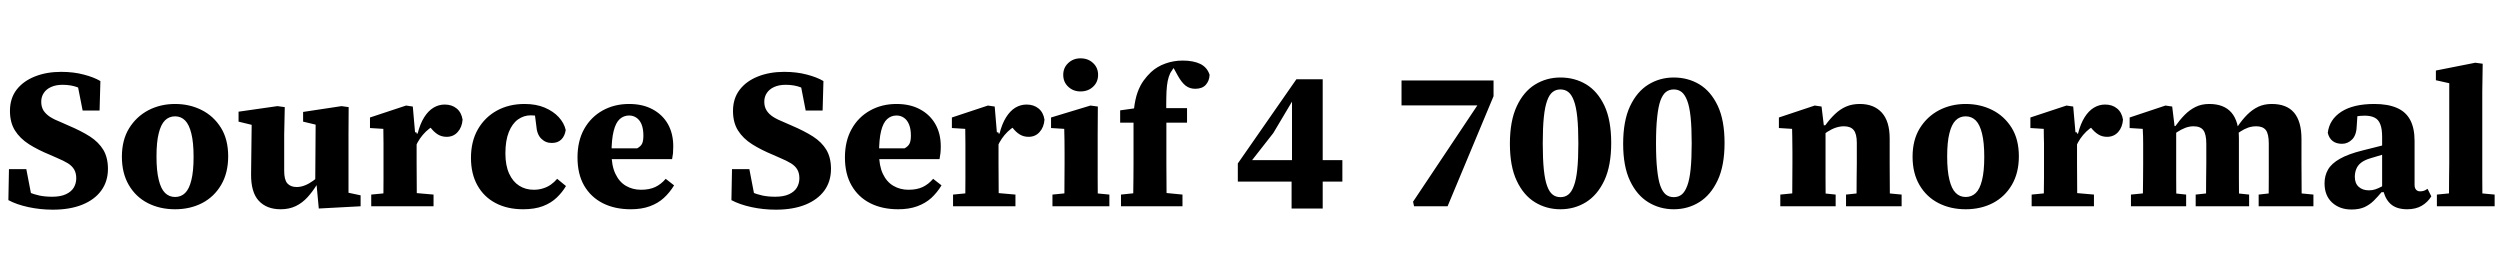 <svg xmlns="http://www.w3.org/2000/svg" xmlns:xlink="http://www.w3.org/1999/xlink" width="301.296" height="32.904"><path fill="black" d="M6.36 25.27L6.36 25.27Q4.85 25.27 3.42 24.96Q1.99 24.65 1.01 24.12L1.01 24.12L1.08 20.38L3.17 20.38L3.89 24.12L2.18 23.83L2.18 22.51Q2.81 22.90 3.44 23.16Q4.08 23.42 4.76 23.57Q5.45 23.71 6.29 23.71L6.29 23.71Q7.30 23.71 7.94 23.41Q8.59 23.11 8.89 22.61Q9.19 22.10 9.19 21.48L9.19 21.48Q9.19 20.88 8.95 20.45Q8.71 20.02 8.20 19.69Q7.68 19.37 6.82 19.01L6.82 19.01L6.05 18.67Q4.58 18.07 3.49 17.38Q2.40 16.68 1.80 15.72Q1.20 14.76 1.20 13.37L1.20 13.37Q1.20 11.86 2.00 10.81Q2.81 9.77 4.20 9.22Q5.59 8.66 7.37 8.66L7.37 8.66Q8.88 8.66 10.10 8.99Q11.33 9.31 12.10 9.77L12.10 9.77L12 13.32L9.96 13.32L9.26 9.77L11.04 10.10L11.04 11.40Q10.20 10.85 9.40 10.54Q8.59 10.22 7.54 10.22L7.54 10.22Q6.74 10.22 6.17 10.48Q5.59 10.73 5.28 11.20Q4.97 11.66 4.97 12.26L4.97 12.26Q4.97 12.86 5.23 13.30Q5.50 13.73 6.02 14.08Q6.55 14.42 7.42 14.76L7.42 14.76L8.23 15.12Q9.77 15.77 10.84 16.45Q11.90 17.14 12.46 18.07Q13.01 19.01 13.01 20.35L13.01 20.35Q13.01 21.86 12.20 22.97Q11.40 24.07 9.91 24.67Q8.42 25.27 6.36 25.27ZM21.10 25.22L21.10 25.22Q19.27 25.22 17.82 24.48Q16.37 23.74 15.53 22.31Q14.69 20.88 14.69 18.89L14.69 18.89Q14.69 16.87 15.56 15.46Q16.44 14.04 17.89 13.28Q19.34 12.53 21.10 12.53L21.10 12.53Q22.85 12.53 24.30 13.26Q25.75 13.99 26.63 15.40Q27.50 16.80 27.50 18.84L27.50 18.84Q27.50 20.83 26.66 22.27Q25.82 23.71 24.37 24.47Q22.92 25.22 21.10 25.22ZM21.10 23.74L21.10 23.74Q21.82 23.74 22.31 23.26Q22.80 22.78 23.06 21.72Q23.33 20.66 23.33 18.91L23.33 18.91Q23.33 17.16 23.06 16.09Q22.80 15.02 22.31 14.52Q21.82 14.02 21.10 14.02L21.10 14.02Q20.38 14.02 19.88 14.51Q19.39 15 19.13 16.06Q18.86 17.11 18.86 18.86L18.86 18.86Q18.86 20.59 19.13 21.67Q19.39 22.75 19.88 23.24Q20.38 23.74 21.10 23.74ZM33.82 25.22L33.82 25.22Q32.14 25.22 31.19 24.20Q30.24 23.18 30.26 20.98L30.26 20.98L30.34 14.23L31.22 15.26L28.75 14.66L28.75 13.46L33.43 12.79L34.32 12.91L34.25 16.20L34.25 20.59Q34.25 21.67 34.63 22.10Q35.02 22.54 35.76 22.54L35.76 22.54Q36.26 22.54 36.77 22.33Q37.27 22.13 37.76 21.77Q38.26 21.41 38.71 20.98L38.71 20.98L38.98 22.22L38.21 22.22Q37.68 23.09 37.06 23.77Q36.43 24.46 35.64 24.84Q34.85 25.22 33.82 25.22ZM43.46 24.86L38.42 25.13L38.16 22.34L37.99 22.32L38.04 15.02L36.53 14.66L36.53 13.49L41.16 12.79L42.02 12.91L42 16.20L42 23.23L43.46 23.54L43.46 24.86ZM52.25 24.86L44.74 24.86L44.74 23.45L47.21 23.21L49.51 23.21L52.25 23.45L52.25 24.86ZM50.26 24.86L46.20 24.86Q46.20 24.14 46.21 23.26Q46.22 22.37 46.22 21.43Q46.22 20.50 46.22 19.70L46.22 19.70L46.22 18.34Q46.22 17.76 46.22 17.30Q46.22 16.85 46.21 16.43Q46.20 16.01 46.20 15.53L46.20 15.53L44.59 15.43L44.59 14.16L48.94 12.72L49.75 12.84L50.02 15.94L50.21 15.96L50.21 19.70Q50.21 20.50 50.22 21.43Q50.23 22.37 50.23 23.26Q50.23 24.14 50.26 24.86L50.26 24.86ZM49.87 18.24L49.87 18.24L49.44 16.10L50.33 16.10Q50.64 14.90 51.12 14.14Q51.60 13.37 52.24 12.98Q52.87 12.60 53.59 12.60L53.59 12.60Q54.46 12.60 55.03 13.07Q55.61 13.54 55.75 14.42L55.75 14.42Q55.68 15.34 55.16 15.91Q54.65 16.49 53.83 16.49L53.83 16.49Q53.23 16.49 52.76 16.20Q52.30 15.91 51.89 15.38L51.89 15.38L51.43 14.81L52.61 14.98Q51.67 15.41 50.95 16.26Q50.23 17.11 49.87 18.24ZM63.05 25.22L63.05 25.22Q61.15 25.22 59.74 24.48Q58.32 23.74 57.54 22.34Q56.76 20.95 56.76 19.03L56.76 19.03Q56.76 17.04 57.59 15.59Q58.42 14.14 59.88 13.33Q61.34 12.53 63.22 12.53L63.22 12.53Q64.61 12.53 65.65 12.97Q66.70 13.42 67.34 14.12Q67.99 14.83 68.18 15.67L68.18 15.67Q68.06 16.42 67.64 16.82Q67.22 17.23 66.50 17.23L66.50 17.23Q65.74 17.23 65.22 16.70Q64.70 16.18 64.63 15.12L64.63 15.12L64.39 13.25L66.19 14.38Q65.69 14.16 65.17 14.03Q64.66 13.90 63.96 13.90L63.96 13.90Q63.12 13.90 62.42 14.40Q61.73 14.90 61.32 15.92Q60.91 16.94 60.91 18.48L60.91 18.48Q60.91 19.94 61.36 20.92Q61.80 21.89 62.57 22.38Q63.34 22.87 64.32 22.87L64.32 22.87Q64.94 22.87 65.46 22.70Q65.98 22.54 66.40 22.24Q66.82 21.94 67.15 21.55L67.15 21.55L68.21 22.42Q67.78 23.16 67.10 23.81Q66.43 24.46 65.44 24.84Q64.44 25.22 63.05 25.22ZM76.01 25.22L76.01 25.22Q74.09 25.22 72.65 24.49Q71.21 23.76 70.40 22.37Q69.60 20.98 69.60 18.98L69.60 18.98Q69.60 16.99 70.40 15.55Q71.21 14.11 72.62 13.32Q74.04 12.53 75.82 12.53L75.82 12.53Q77.47 12.53 78.66 13.18Q79.85 13.82 80.50 14.96Q81.14 16.10 81.14 17.64L81.14 17.64Q81.14 18.12 81.11 18.47Q81.07 18.82 81 19.18L81 19.18L72.12 19.18L72.12 17.88L76.78 17.88Q77.23 17.64 77.39 17.30Q77.54 16.97 77.54 16.34L77.54 16.34Q77.54 15.55 77.33 15.01Q77.11 14.47 76.72 14.20Q76.32 13.92 75.82 13.92L75.82 13.92Q75.17 13.92 74.69 14.35Q74.21 14.78 73.96 15.78Q73.70 16.78 73.70 18.48L73.70 18.48Q73.70 19.97 74.17 20.95Q74.64 21.94 75.44 22.40Q76.25 22.87 77.26 22.87L77.26 22.87Q78.26 22.87 78.97 22.54Q79.68 22.20 80.23 21.55L80.23 21.55L81.24 22.34Q80.71 23.21 80.00 23.86Q79.30 24.50 78.31 24.86Q77.33 25.22 76.01 25.22ZM93.50 25.27L93.50 25.27Q91.99 25.27 90.56 24.96Q89.14 24.65 88.15 24.12L88.15 24.12L88.22 20.38L90.31 20.38L91.03 24.12L89.33 23.83L89.33 22.51Q89.95 22.90 90.59 23.16Q91.22 23.42 91.91 23.57Q92.59 23.71 93.43 23.71L93.43 23.71Q94.44 23.71 95.09 23.41Q95.74 23.11 96.04 22.61Q96.34 22.10 96.34 21.48L96.34 21.48Q96.34 20.88 96.10 20.45Q95.86 20.02 95.34 19.69Q94.82 19.37 93.96 19.01L93.96 19.01L93.19 18.67Q91.73 18.07 90.64 17.38Q89.54 16.68 88.94 15.72Q88.34 14.76 88.34 13.37L88.34 13.37Q88.34 11.86 89.15 10.81Q89.95 9.77 91.34 9.22Q92.74 8.66 94.51 8.66L94.51 8.66Q96.02 8.66 97.25 8.99Q98.47 9.31 99.24 9.77L99.24 9.77L99.14 13.32L97.10 13.32L96.41 9.77L98.18 10.10L98.18 11.40Q97.34 10.85 96.54 10.54Q95.74 10.22 94.68 10.22L94.68 10.22Q93.89 10.22 93.31 10.48Q92.74 10.73 92.42 11.20Q92.11 11.66 92.11 12.26L92.11 12.26Q92.11 12.86 92.38 13.30Q92.64 13.73 93.17 14.08Q93.70 14.42 94.56 14.76L94.56 14.76L95.38 15.12Q96.91 15.77 97.98 16.45Q99.05 17.14 99.60 18.07Q100.15 19.01 100.15 20.35L100.15 20.35Q100.15 21.86 99.35 22.97Q98.54 24.07 97.06 24.67Q95.57 25.27 93.50 25.27ZM108.24 25.22L108.24 25.22Q106.32 25.22 104.88 24.49Q103.44 23.76 102.64 22.37Q101.83 20.98 101.83 18.98L101.83 18.98Q101.83 16.99 102.64 15.55Q103.44 14.11 104.86 13.32Q106.27 12.53 108.05 12.53L108.05 12.53Q109.70 12.53 110.89 13.18Q112.08 13.82 112.73 14.96Q113.38 16.10 113.38 17.64L113.38 17.64Q113.38 18.12 113.34 18.47Q113.30 18.82 113.23 19.18L113.23 19.18L104.35 19.18L104.35 17.88L109.01 17.88Q109.46 17.64 109.62 17.30Q109.78 16.97 109.78 16.34L109.78 16.34Q109.78 15.55 109.56 15.01Q109.34 14.47 108.95 14.20Q108.55 13.92 108.05 13.92L108.05 13.92Q107.40 13.92 106.92 14.35Q106.44 14.78 106.19 15.78Q105.94 16.78 105.94 18.48L105.94 18.48Q105.94 19.97 106.40 20.95Q106.87 21.94 107.68 22.40Q108.48 22.87 109.49 22.87L109.49 22.87Q110.50 22.87 111.20 22.54Q111.91 22.20 112.46 21.55L112.46 21.55L113.47 22.34Q112.94 23.21 112.24 23.86Q111.53 24.50 110.54 24.86Q109.56 25.22 108.24 25.22ZM122.38 24.86L114.86 24.86L114.86 23.45L117.34 23.21L119.64 23.21L122.38 23.45L122.38 24.86ZM120.38 24.86L116.33 24.86Q116.33 24.14 116.34 23.26Q116.35 22.37 116.35 21.43Q116.35 20.50 116.35 19.70L116.35 19.70L116.35 18.34Q116.35 17.76 116.35 17.30Q116.35 16.85 116.34 16.43Q116.33 16.01 116.33 15.53L116.33 15.53L114.72 15.43L114.72 14.16L119.06 12.72L119.88 12.84L120.14 15.94L120.34 15.96L120.34 19.70Q120.34 20.50 120.35 21.43Q120.36 22.37 120.36 23.26Q120.36 24.14 120.38 24.86L120.38 24.86ZM120 18.24L120 18.24L119.57 16.10L120.46 16.10Q120.77 14.90 121.25 14.14Q121.73 13.37 122.36 12.98Q123 12.60 123.72 12.60L123.72 12.60Q124.58 12.60 125.16 13.07Q125.74 13.54 125.88 14.42L125.88 14.42Q125.81 15.34 125.29 15.91Q124.78 16.49 123.96 16.49L123.96 16.49Q123.36 16.49 122.89 16.20Q122.42 15.91 122.02 15.38L122.02 15.38L121.56 14.81L122.74 14.98Q121.80 15.41 121.08 16.26Q120.36 17.11 120 18.24ZM133.70 24.86L126.84 24.86L126.84 23.45L129.26 23.21L131.21 23.21L133.70 23.45L133.70 24.86ZM132.31 24.86L128.26 24.86Q128.28 24.14 128.28 23.26Q128.28 22.37 128.29 21.43Q128.30 20.50 128.30 19.70L128.30 19.70L128.30 18.46Q128.30 17.62 128.29 16.93Q128.28 16.25 128.26 15.53L128.26 15.53L126.67 15.43L126.67 14.16L131.42 12.72L132.31 12.84L132.29 16.20L132.29 19.70Q132.29 20.50 132.29 21.43Q132.29 22.37 132.30 23.26Q132.31 24.14 132.31 24.86L132.31 24.86ZM130.22 11.02L130.22 11.02Q129.34 11.02 128.74 10.45Q128.14 9.89 128.14 9.02L128.14 9.02Q128.14 8.16 128.74 7.60Q129.34 7.03 130.22 7.03L130.22 7.03Q131.14 7.03 131.74 7.60Q132.34 8.16 132.34 9.02L132.34 9.02Q132.34 9.89 131.74 10.45Q131.14 11.02 130.22 11.02ZM142.51 24.86L135.10 24.86L135.10 23.45L137.42 23.21L140.06 23.21L142.51 23.45L142.51 24.86ZM140.62 24.86L136.56 24.86Q136.58 24 136.58 23.14Q136.58 22.27 136.60 21.41Q136.61 20.54 136.61 19.70L136.61 19.70L136.61 14.78L135 14.78L135 13.30L137.78 12.91L136.61 13.70L136.66 13.18Q136.80 11.95 137.10 11.12Q137.40 10.30 137.82 9.72Q138.24 9.14 138.72 8.69L138.72 8.69Q139.44 8.02 140.44 7.66Q141.43 7.30 142.54 7.30L142.54 7.30Q143.81 7.30 144.65 7.70Q145.49 8.11 145.78 9.02L145.78 9.02Q145.75 9.74 145.32 10.22Q144.89 10.70 144.05 10.70L144.05 10.70Q143.38 10.70 142.90 10.33Q142.42 9.96 141.96 9.14L141.96 9.14L141.26 7.87L141.62 8.04L141.62 8.04L141.91 7.92Q141.72 7.99 141.55 8.11Q141.38 8.23 141.24 8.50L141.24 8.50Q141 8.81 140.86 9.26Q140.71 9.72 140.64 10.34Q140.57 10.97 140.56 11.86Q140.54 12.74 140.57 13.94L140.57 13.94L140.57 19.70Q140.57 20.54 140.58 21.41Q140.59 22.27 140.59 23.14Q140.59 24 140.62 24.86L140.62 24.86ZM143.06 14.78L138.82 14.78L138.82 13.03L143.06 13.03L143.06 14.78ZM159.41 25.13L155.66 25.13L155.66 20.88L155.71 20.30L155.71 12.17L154.92 12.17L156.10 11.59L153.46 16.03L150.43 19.90L150.86 18.31L150.86 19.30L161.78 19.30L161.78 21.89L149.18 21.89L149.18 19.70L156.24 9.55L159.41 9.55L159.41 25.13ZM174.46 24.86L170.42 24.86L170.30 24.31L178.37 12.22L178.22 13.42L178.08 12.70L168.91 12.70L168.91 9.70L180 9.70L180 11.59L174.46 24.86ZM188.06 25.22L188.06 25.22Q186.38 25.22 185.00 24.38Q183.62 23.54 182.80 21.80Q181.97 20.06 181.97 17.33L181.97 17.33Q181.97 14.57 182.80 12.80Q183.62 11.04 185.00 10.19Q186.38 9.34 188.06 9.34L188.06 9.34Q189.77 9.34 191.15 10.16Q192.53 10.99 193.36 12.73Q194.18 14.47 194.18 17.23L194.18 17.23Q194.18 19.97 193.36 21.73Q192.53 23.50 191.15 24.36Q189.77 25.22 188.06 25.22ZM188.06 23.76L188.06 23.76Q188.62 23.76 189.01 23.45Q189.41 23.14 189.68 22.40Q189.96 21.67 190.09 20.41Q190.22 19.15 190.22 17.28L190.22 17.28Q190.22 15.38 190.09 14.12Q189.96 12.86 189.68 12.13Q189.41 11.40 189.01 11.09Q188.62 10.78 188.06 10.78L188.06 10.78Q187.51 10.78 187.12 11.09Q186.72 11.40 186.46 12.13Q186.19 12.86 186.06 14.12Q185.93 15.38 185.93 17.28L185.93 17.28Q185.93 19.18 186.06 20.44Q186.19 21.70 186.46 22.42Q186.72 23.14 187.12 23.45Q187.51 23.76 188.06 23.76ZM201.72 25.22L201.72 25.22Q200.04 25.22 198.66 24.38Q197.28 23.54 196.45 21.80Q195.62 20.06 195.62 17.33L195.62 17.33Q195.62 14.57 196.45 12.80Q197.28 11.04 198.66 10.19Q200.04 9.34 201.72 9.34L201.72 9.34Q203.42 9.34 204.80 10.16Q206.18 10.99 207.01 12.73Q207.84 14.47 207.84 17.23L207.84 17.23Q207.84 19.97 207.01 21.73Q206.18 23.50 204.80 24.36Q203.42 25.22 201.72 25.22ZM201.72 23.76L201.72 23.76Q202.27 23.76 202.67 23.45Q203.06 23.14 203.34 22.40Q203.62 21.67 203.75 20.41Q203.88 19.15 203.88 17.28L203.88 17.28Q203.88 15.38 203.75 14.12Q203.62 12.86 203.34 12.13Q203.06 11.40 202.67 11.09Q202.27 10.78 201.72 10.78L201.72 10.78Q201.17 10.78 200.77 11.09Q200.38 11.40 200.11 12.13Q199.85 12.86 199.72 14.12Q199.58 15.38 199.58 17.28L199.58 17.28Q199.58 19.18 199.72 20.44Q199.85 21.70 200.11 22.42Q200.38 23.14 200.77 23.45Q201.17 23.76 201.72 23.76ZM221.23 24.86L214.56 24.86L214.56 23.45L216.98 23.21L218.93 23.21L221.23 23.45L221.23 24.86ZM220.03 24.86L215.98 24.86Q216.00 24.14 216.00 23.26Q216.00 22.37 216.01 21.43Q216.02 20.50 216.02 19.70L216.02 19.70L216.02 18.34Q216.02 17.76 216.01 17.32Q216.00 16.87 216.00 16.44Q216.00 16.01 215.98 15.53L215.98 15.53L214.39 15.43L214.39 14.16L218.71 12.72L219.53 12.84L219.84 15.41L220.01 15.43L220.01 19.70Q220.01 20.50 220.01 21.43Q220.01 22.37 220.02 23.26Q220.03 24.14 220.03 24.86L220.03 24.86ZM229.18 24.86L222.48 24.86L222.48 23.45L224.74 23.21L226.66 23.21L229.18 23.45L229.18 24.86ZM227.78 24.86L223.73 24.86Q223.75 24.14 223.75 23.26Q223.75 22.37 223.76 21.44Q223.78 20.52 223.78 19.70L223.78 19.70L223.78 17.21Q223.78 16.13 223.40 15.67Q223.03 15.22 222.22 15.22L222.22 15.22Q221.76 15.22 221.26 15.38Q220.75 15.55 220.24 15.88Q219.72 16.20 219.22 16.68L219.22 16.68L219.17 15.10L219.98 15.10Q220.56 14.30 221.17 13.73Q221.78 13.15 222.50 12.84Q223.22 12.53 224.14 12.53L224.14 12.53Q225.84 12.53 226.79 13.57Q227.74 14.62 227.74 16.68L227.74 16.68L227.74 19.70Q227.74 20.52 227.75 21.44Q227.76 22.37 227.76 23.26Q227.76 24.14 227.78 24.86L227.78 24.86ZM236.90 25.22L236.90 25.22Q235.08 25.22 233.63 24.48Q232.18 23.74 231.34 22.31Q230.50 20.88 230.50 18.89L230.50 18.89Q230.50 16.87 231.37 15.46Q232.25 14.04 233.70 13.28Q235.15 12.53 236.90 12.53L236.90 12.53Q238.66 12.53 240.11 13.26Q241.56 13.99 242.44 15.40Q243.31 16.80 243.31 18.84L243.31 18.84Q243.31 20.83 242.47 22.27Q241.63 23.71 240.18 24.47Q238.73 25.22 236.90 25.22ZM236.90 23.74L236.90 23.74Q237.62 23.74 238.12 23.26Q238.61 22.78 238.87 21.72Q239.14 20.66 239.14 18.91L239.14 18.91Q239.14 17.16 238.87 16.09Q238.61 15.02 238.12 14.52Q237.62 14.02 236.90 14.02L236.90 14.02Q236.18 14.02 235.69 14.51Q235.20 15 234.94 16.06Q234.67 17.11 234.67 18.86L234.67 18.86Q234.67 20.59 234.94 21.67Q235.20 22.75 235.69 23.24Q236.18 23.74 236.90 23.74ZM252.36 24.86L244.85 24.86L244.85 23.45L247.32 23.21L249.62 23.21L252.36 23.45L252.36 24.86ZM250.37 24.86L246.31 24.86Q246.31 24.14 246.32 23.26Q246.34 22.37 246.34 21.43Q246.34 20.50 246.34 19.70L246.34 19.70L246.34 18.34Q246.34 17.76 246.34 17.30Q246.34 16.85 246.32 16.43Q246.31 16.01 246.31 15.53L246.31 15.53L244.70 15.43L244.70 14.16L249.05 12.72L249.86 12.84L250.13 15.94L250.32 15.96L250.32 19.70Q250.32 20.50 250.33 21.43Q250.34 22.37 250.34 23.26Q250.34 24.14 250.37 24.86L250.37 24.86ZM249.98 18.24L249.98 18.24L249.55 16.10L250.44 16.10Q250.75 14.90 251.23 14.14Q251.71 13.37 252.35 12.98Q252.98 12.60 253.70 12.60L253.70 12.60Q254.57 12.60 255.14 13.07Q255.72 13.54 255.86 14.42L255.86 14.42Q255.79 15.34 255.28 15.91Q254.76 16.49 253.94 16.49L253.94 16.49Q253.34 16.49 252.88 16.20Q252.41 15.91 252.00 15.38L252.00 15.38L251.54 14.81L252.72 14.98Q251.78 15.41 251.06 16.26Q250.34 17.11 249.98 18.24ZM263.47 24.86L256.82 24.86L256.82 23.45L259.25 23.21L261.19 23.21L263.47 23.45L263.47 24.86ZM262.30 24.86L258.24 24.86Q258.26 24.14 258.26 23.26Q258.26 22.37 258.28 21.43Q258.29 20.50 258.29 19.70L258.29 19.70L258.29 18.34Q258.29 17.76 258.29 17.32Q258.29 16.87 258.28 16.44Q258.26 16.01 258.24 15.53L258.24 15.53L256.66 15.43L256.66 14.16L260.98 12.72L261.79 12.84L262.10 15.41L262.27 15.43L262.27 19.70Q262.27 20.50 262.27 21.43Q262.27 22.37 262.28 23.26Q262.30 24.14 262.30 24.86L262.30 24.86ZM271.06 24.86L264.62 24.86L264.62 23.45L266.83 23.21L268.78 23.21L271.06 23.45L271.06 24.86ZM269.86 24.86L265.85 24.86Q265.87 24.14 265.87 23.26Q265.87 22.37 265.88 21.44Q265.90 20.52 265.90 19.70L265.90 19.70L265.90 17.33Q265.90 16.18 265.55 15.70Q265.20 15.22 264.36 15.22L264.36 15.22Q263.86 15.22 263.36 15.41Q262.87 15.60 262.38 15.92Q261.89 16.25 261.43 16.68L261.43 16.68L261.38 15.19L262.18 15.19Q262.70 14.45 263.29 13.85Q263.88 13.25 264.60 12.89Q265.32 12.53 266.26 12.53L266.26 12.53Q268.03 12.53 268.93 13.57Q269.83 14.62 269.83 16.68L269.83 16.68L269.83 19.70Q269.83 20.52 269.83 21.44Q269.83 22.37 269.84 23.26Q269.86 24.14 269.86 24.86L269.86 24.86ZM278.81 24.86L272.21 24.86L272.21 23.45L274.37 23.21L276.34 23.21L278.81 23.45L278.81 24.86ZM277.42 24.86L273.41 24.86Q273.41 24.14 273.42 23.26Q273.43 22.37 273.43 21.44Q273.43 20.52 273.43 19.70L273.43 19.70L273.43 17.30Q273.43 16.13 273.07 15.67Q272.71 15.22 271.92 15.22L271.92 15.22Q271.42 15.22 270.94 15.38Q270.46 15.55 269.96 15.88Q269.47 16.20 268.97 16.68L268.97 16.68L268.90 15.22L269.69 15.22Q270.26 14.38 270.86 13.79Q271.46 13.20 272.17 12.86Q272.88 12.53 273.79 12.53L273.79 12.53Q275.59 12.53 276.48 13.58Q277.37 14.64 277.37 16.75L277.37 16.75L277.37 19.70Q277.37 20.52 277.38 21.44Q277.39 22.37 277.39 23.26Q277.39 24.14 277.42 24.86L277.42 24.86ZM283.39 25.25L283.39 25.25Q281.98 25.25 281.06 24.41Q280.15 23.57 280.15 22.10L280.15 22.10Q280.15 21.17 280.57 20.44Q280.99 19.70 282.01 19.13Q283.03 18.55 284.78 18.12L284.78 18.12Q285.41 17.95 286.02 17.81Q286.63 17.66 287.24 17.50Q287.86 17.33 288.46 17.18L288.46 17.18L288.46 18.24Q287.76 18.46 287.03 18.67Q286.30 18.89 285.60 19.10L285.60 19.10Q284.95 19.30 284.54 19.62Q284.14 19.94 283.97 20.38Q283.80 20.81 283.80 21.31L283.80 21.31Q283.80 22.10 284.27 22.52Q284.74 22.94 285.50 22.94L285.50 22.94Q285.91 22.94 286.27 22.82Q286.63 22.70 287.04 22.48Q287.45 22.25 287.95 21.89L287.95 21.89L288.07 23.16L287.02 23.16Q286.56 23.71 286.09 24.18Q285.62 24.65 284.99 24.95Q284.35 25.25 283.39 25.25ZM290.11 25.22L290.11 25.22Q288.82 25.22 288.11 24.58Q287.40 23.93 287.21 22.78L287.21 22.78L287.09 22.73L287.09 16.49Q287.09 15.53 286.87 14.98Q286.66 14.42 286.19 14.18Q285.72 13.94 285 13.94L285 13.94Q284.45 13.94 283.92 14.03Q283.39 14.11 282.84 14.30L282.84 14.30L284.16 13.18L284.04 15.02Q284.02 16.25 283.49 16.79Q282.96 17.33 282.26 17.33L282.26 17.33Q281.54 17.33 281.11 16.98Q280.68 16.63 280.54 16.01L280.54 16.01Q280.73 14.40 282.18 13.46Q283.63 12.53 286.15 12.53L286.15 12.53Q287.78 12.53 288.86 13.00Q289.94 13.46 290.47 14.45Q291 15.43 291 16.99L291 16.99L291 22.27Q291 22.66 291.18 22.86Q291.36 23.06 291.67 23.06L291.67 23.06Q291.91 23.06 292.13 22.99Q292.34 22.92 292.56 22.75L292.56 22.75L293.02 23.66Q292.58 24.38 291.86 24.80Q291.14 25.22 290.11 25.22ZM300.65 24.86L293.69 24.86L293.69 23.45L296.16 23.21L298.08 23.21L300.65 23.45L300.65 24.86ZM299.18 24.86L295.13 24.86Q295.15 24 295.15 23.14Q295.15 22.27 295.16 21.41Q295.18 20.54 295.18 19.70L295.18 19.70L295.18 10.03L293.57 9.67L293.57 8.50L298.32 7.56L299.21 7.68L299.16 10.97L299.16 19.70Q299.16 20.54 299.16 21.41Q299.16 22.27 299.17 23.14Q299.18 24 299.18 24.86L299.18 24.86Z"/></svg>
